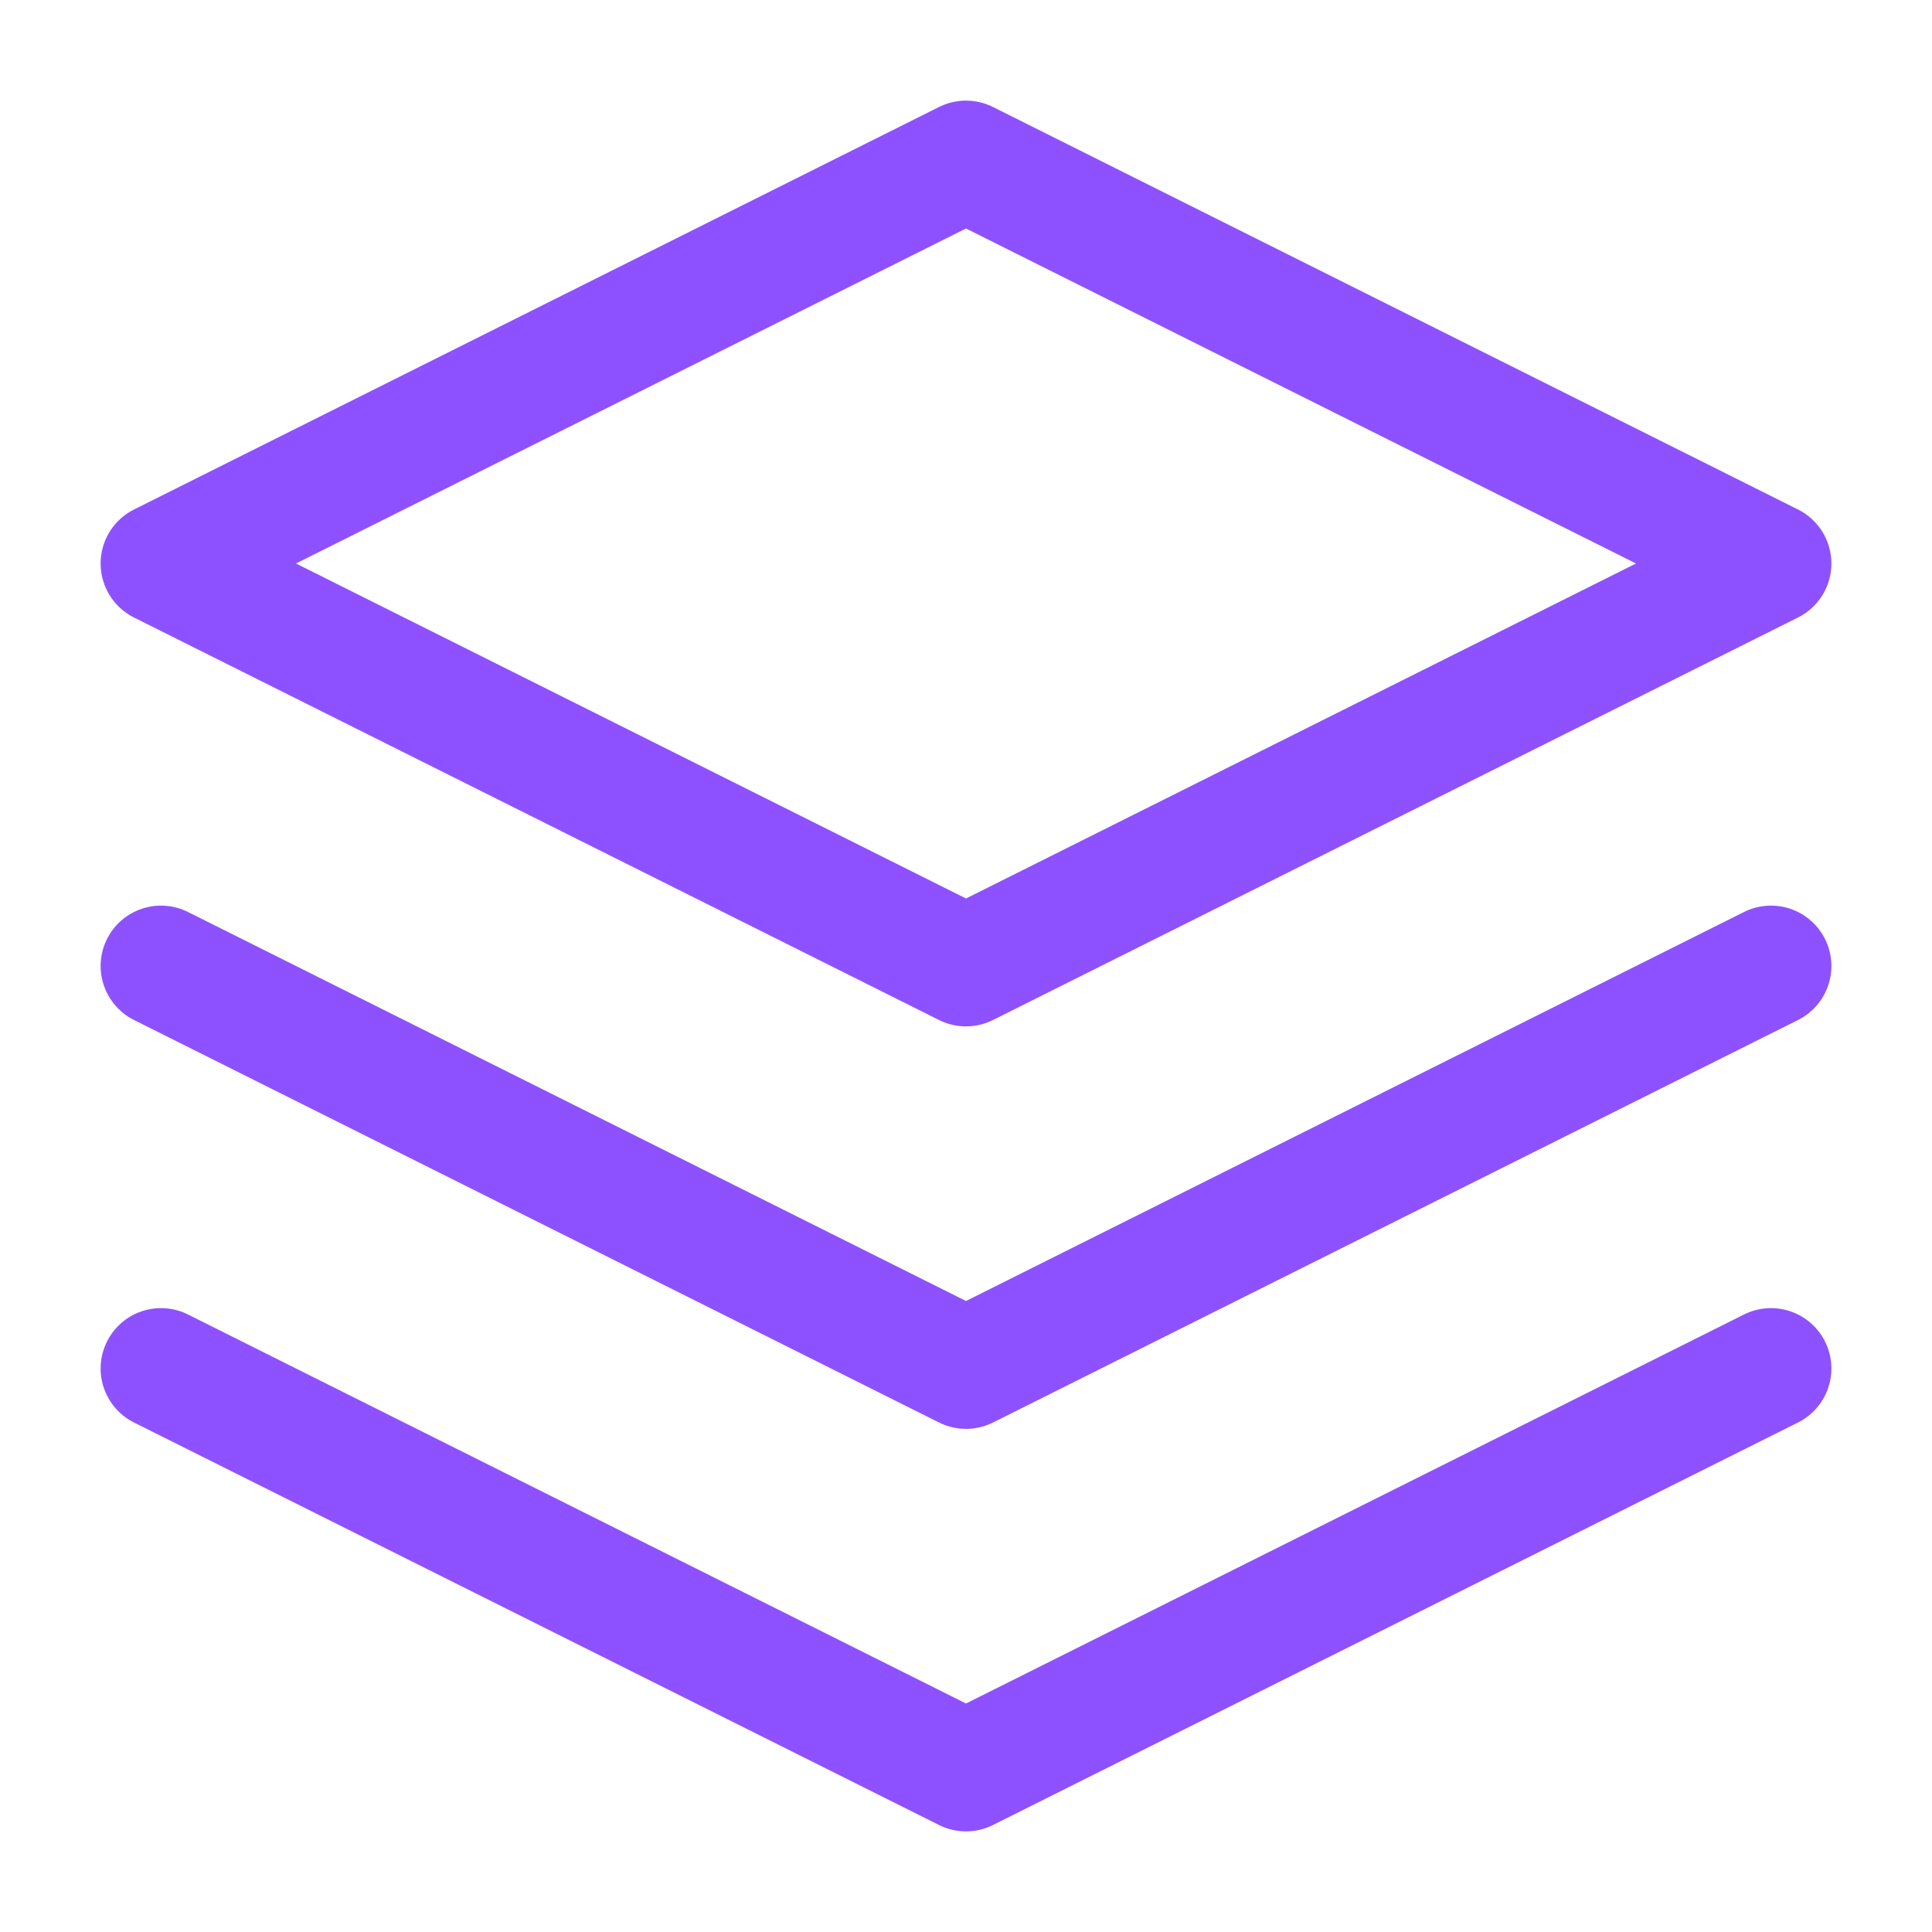 <svg width="24" height="24" viewBox="0 0 24 24" fill="none" xmlns="http://www.w3.org/2000/svg">
  <path d="M12 2L2 7L12 12L22 7L12 2Z" stroke="#8E51FF" stroke-width="1.5" stroke-linecap="round" stroke-linejoin="round"/>
  <path d="M2 17L12 22L22 17" stroke="#8E51FF" stroke-width="1.5" stroke-linecap="round" stroke-linejoin="round"/>
  <path d="M2 12L12 17L22 12" stroke="#8E51FF" stroke-width="1.5" stroke-linecap="round" stroke-linejoin="round"/>
</svg>